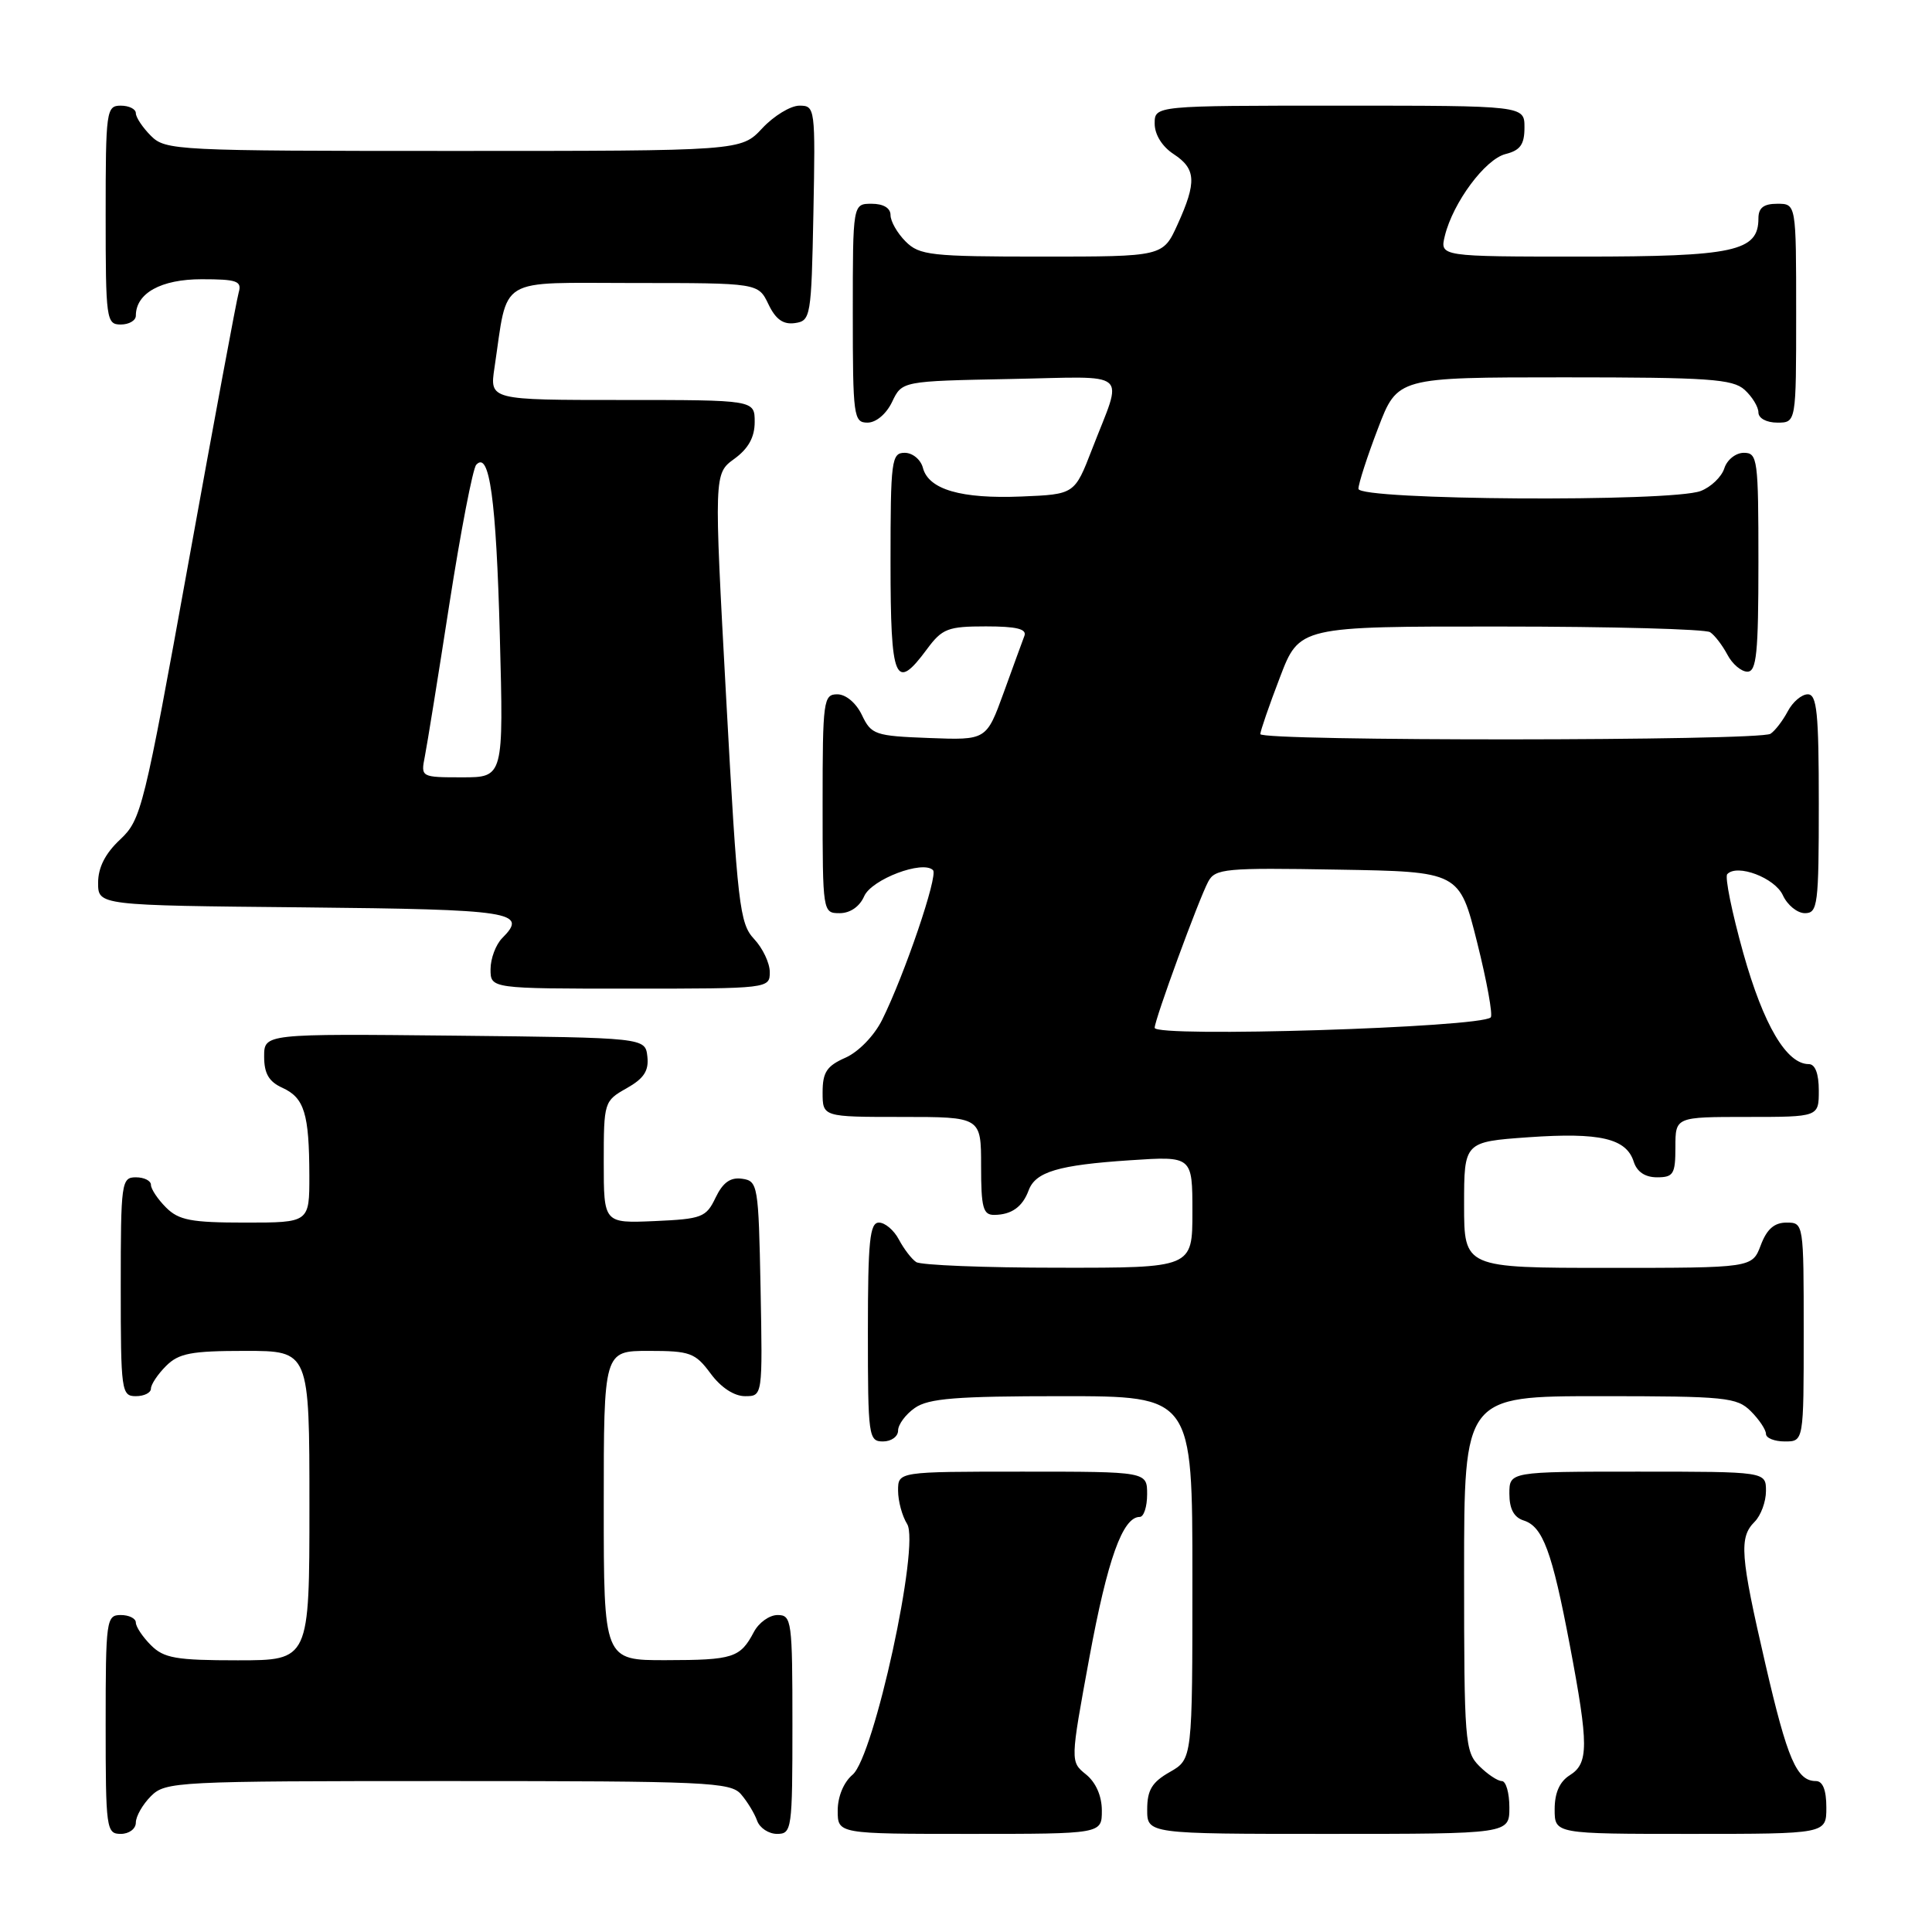 <?xml version="1.0" encoding="UTF-8" standalone="no"?>
<!DOCTYPE svg PUBLIC "-//W3C//DTD SVG 1.1//EN" "http://www.w3.org/Graphics/SVG/1.1/DTD/svg11.dtd" >
<svg xmlns="http://www.w3.org/2000/svg" xmlns:xlink="http://www.w3.org/1999/xlink" version="1.1" viewBox="0 0 256 256">
 <g >
 <path fill="currentColor"
d=" M 18.00 241.50 C 18.00 240.68 18.90 239.10 20.00 238.00 C 21.93 236.07 23.33 236.00 59.35 236.00 C 93.67 236.00 96.81 236.14 98.19 237.75 C 99.02 238.71 99.98 240.29 100.32 241.25 C 100.66 242.21 101.85 243.00 102.97 243.00 C 104.92 243.00 105.00 242.41 105.00 228.50 C 105.00 214.75 104.90 214.00 103.04 214.00 C 101.95 214.00 100.54 215.01 99.89 216.25 C 98.08 219.67 97.15 219.97 88.25 219.98 C 80.00 220.00 80.00 220.00 80.00 199.50 C 80.00 179.00 80.00 179.00 85.97 179.00 C 91.44 179.00 92.12 179.25 94.16 182.00 C 95.52 183.85 97.28 185.00 98.72 185.00 C 101.05 185.00 101.05 185.00 100.78 170.75 C 100.51 156.99 100.42 156.49 98.33 156.19 C 96.78 155.97 95.79 156.68 94.82 158.69 C 93.57 161.31 93.02 161.52 86.74 161.80 C 80.00 162.09 80.00 162.09 80.00 154.00 C 80.00 146.03 80.05 145.88 83.03 144.20 C 85.32 142.91 85.99 141.89 85.78 140.00 C 85.50 137.50 85.50 137.50 60.25 137.23 C 35.00 136.97 35.00 136.97 35.00 140.00 C 35.00 142.25 35.63 143.33 37.42 144.14 C 40.33 145.47 40.97 147.56 40.99 155.75 C 41.00 162.00 41.00 162.00 32.50 162.00 C 25.33 162.00 23.69 161.69 22.00 160.00 C 20.90 158.90 20.00 157.55 20.00 157.00 C 20.00 156.45 19.10 156.00 18.00 156.00 C 16.09 156.00 16.00 156.67 16.00 170.50 C 16.00 184.33 16.09 185.00 18.00 185.00 C 19.10 185.00 20.00 184.55 20.00 184.00 C 20.00 183.45 20.90 182.10 22.00 181.00 C 23.69 179.31 25.33 179.00 32.50 179.00 C 41.00 179.00 41.00 179.00 41.00 199.50 C 41.00 220.00 41.00 220.00 31.50 220.00 C 23.33 220.00 21.72 219.72 20.00 218.00 C 18.90 216.90 18.00 215.55 18.00 215.00 C 18.00 214.45 17.10 214.00 16.00 214.00 C 14.09 214.00 14.00 214.67 14.00 228.50 C 14.00 242.33 14.09 243.00 16.00 243.00 C 17.11 243.00 18.00 242.33 18.00 241.50 Z  M 146.00 239.91 C 146.00 237.98 145.21 236.18 143.90 235.12 C 141.81 233.43 141.81 233.43 144.35 219.62 C 146.75 206.62 148.76 201.00 151.02 201.00 C 151.56 201.00 152.00 199.65 152.00 198.00 C 152.00 195.00 152.00 195.00 135.50 195.00 C 119.00 195.00 119.00 195.00 119.00 197.51 C 119.00 198.90 119.54 200.89 120.20 201.94 C 121.92 204.70 115.81 232.76 112.97 235.16 C 111.79 236.15 111.00 238.07 111.00 239.91 C 111.00 243.00 111.00 243.00 128.50 243.00 C 146.00 243.00 146.00 243.00 146.00 239.91 Z  M 200.00 239.50 C 200.00 237.57 199.55 236.00 199.00 236.00 C 198.45 236.00 197.10 235.10 196.00 234.00 C 194.11 232.11 194.00 230.67 194.00 208.50 C 194.00 185.00 194.00 185.00 212.00 185.00 C 228.67 185.00 230.15 185.15 232.00 187.00 C 233.10 188.10 234.00 189.45 234.00 190.00 C 234.00 190.55 235.12 191.00 236.50 191.00 C 239.00 191.00 239.00 191.00 239.00 176.50 C 239.00 162.07 238.99 162.00 236.72 162.00 C 235.10 162.00 234.11 162.87 233.31 165.00 C 232.17 168.00 232.17 168.00 213.09 168.00 C 194.00 168.00 194.00 168.00 194.00 159.65 C 194.00 151.30 194.00 151.30 202.55 150.69 C 212.00 150.03 215.50 150.84 216.48 153.94 C 216.91 155.28 217.99 156.00 219.57 156.00 C 221.74 156.00 222.00 155.57 222.00 152.00 C 222.00 148.00 222.00 148.00 231.50 148.00 C 241.00 148.00 241.00 148.00 241.00 144.50 C 241.00 142.26 240.52 141.00 239.67 141.00 C 236.73 141.00 233.68 135.84 231.00 126.31 C 229.49 120.91 228.53 116.20 228.87 115.83 C 230.18 114.42 235.19 116.32 236.24 118.63 C 236.84 119.93 238.15 121.00 239.16 121.00 C 240.86 121.00 241.00 119.91 241.00 106.50 C 241.00 94.43 240.75 92.00 239.54 92.00 C 238.73 92.00 237.54 93.01 236.89 94.25 C 236.23 95.49 235.21 96.83 234.60 97.23 C 233.17 98.19 167.00 98.23 167.00 97.27 C 167.00 96.87 168.16 93.50 169.59 89.77 C 172.17 83.00 172.17 83.00 198.84 83.02 C 213.50 83.02 226.00 83.36 226.60 83.77 C 227.21 84.17 228.23 85.51 228.89 86.75 C 229.54 87.99 230.73 89.00 231.54 89.00 C 232.75 89.00 233.00 86.57 233.00 74.50 C 233.00 60.84 232.89 60.00 231.07 60.00 C 230.00 60.00 228.84 60.92 228.48 62.06 C 228.12 63.19 226.71 64.54 225.35 65.06 C 221.44 66.55 180.00 66.28 180.00 64.77 C 180.00 64.10 181.16 60.50 182.59 56.77 C 185.17 50.00 185.17 50.00 207.26 50.00 C 226.40 50.00 229.59 50.22 231.17 51.65 C 232.18 52.57 233.00 53.92 233.00 54.65 C 233.00 55.42 234.07 56.00 235.50 56.00 C 238.00 56.00 238.00 56.00 238.00 41.50 C 238.00 27.00 238.00 27.00 235.50 27.00 C 233.69 27.00 233.00 27.54 233.00 28.94 C 233.00 33.31 229.82 34.00 209.67 34.00 C 190.78 34.00 190.78 34.00 191.45 31.25 C 192.53 26.84 196.79 21.09 199.50 20.41 C 201.45 19.92 202.00 19.14 202.00 16.89 C 202.00 14.00 202.00 14.00 177.50 14.00 C 153.00 14.00 153.00 14.00 153.00 16.38 C 153.00 17.83 153.99 19.42 155.50 20.41 C 158.49 22.37 158.59 24.11 156.03 29.75 C 154.10 34.00 154.10 34.00 138.05 34.00 C 123.33 34.00 121.83 33.83 120.00 32.00 C 118.90 30.90 118.00 29.33 118.00 28.50 C 118.00 27.57 117.06 27.00 115.50 27.00 C 113.00 27.00 113.00 27.00 113.00 41.50 C 113.00 55.20 113.11 56.00 114.95 56.00 C 116.08 56.00 117.44 54.86 118.21 53.25 C 119.52 50.50 119.52 50.50 133.84 50.22 C 150.09 49.91 148.83 48.83 144.70 59.53 C 142.39 65.50 142.39 65.50 135.36 65.79 C 127.36 66.12 123.04 64.87 122.29 61.99 C 122.00 60.89 120.92 60.00 119.88 60.00 C 118.13 60.00 118.00 60.97 118.00 74.50 C 118.00 90.29 118.61 91.73 122.84 86.00 C 124.85 83.29 125.60 83.00 130.64 83.00 C 134.68 83.00 136.08 83.34 135.74 84.25 C 135.48 84.94 134.24 88.33 132.99 91.79 C 130.70 98.08 130.70 98.08 123.11 97.79 C 115.94 97.52 115.45 97.35 114.21 94.75 C 113.44 93.14 112.08 92.00 110.95 92.00 C 109.11 92.00 109.00 92.80 109.00 106.50 C 109.00 120.89 109.02 121.00 111.26 121.00 C 112.65 121.00 113.91 120.13 114.51 118.75 C 115.50 116.51 122.28 113.94 123.63 115.30 C 124.34 116.00 119.85 129.18 116.88 135.15 C 115.83 137.25 113.76 139.38 112.03 140.15 C 109.55 141.24 109.00 142.08 109.00 144.74 C 109.00 148.00 109.00 148.00 119.50 148.00 C 130.00 148.00 130.00 148.00 130.00 154.50 C 130.00 160.03 130.26 161.00 131.75 160.98 C 134.03 160.96 135.49 159.92 136.30 157.73 C 137.21 155.27 140.23 154.37 149.75 153.74 C 158.00 153.19 158.00 153.19 158.00 160.59 C 158.00 168.00 158.00 168.00 140.25 167.98 C 130.49 167.98 122.00 167.64 121.40 167.23 C 120.79 166.83 119.77 165.49 119.11 164.25 C 118.46 163.01 117.27 162.00 116.46 162.00 C 115.25 162.00 115.00 164.43 115.00 176.50 C 115.00 190.33 115.09 191.00 117.00 191.00 C 118.10 191.00 119.00 190.35 119.00 189.56 C 119.00 188.76 120.00 187.41 121.22 186.56 C 123.03 185.29 126.70 185.00 140.72 185.00 C 158.00 185.00 158.00 185.00 158.00 209.05 C 158.00 233.09 158.00 233.09 155.01 234.80 C 152.65 236.14 152.01 237.19 152.01 239.75 C 152.00 243.00 152.00 243.00 176.00 243.00 C 200.00 243.00 200.00 243.00 200.00 239.50 Z  M 242.00 239.50 C 242.00 237.19 241.53 236.00 240.62 236.00 C 238.08 236.00 236.85 233.17 233.92 220.48 C 230.59 206.09 230.41 203.73 232.50 201.64 C 233.32 200.82 234.00 198.99 234.00 197.57 C 234.00 195.00 234.00 195.00 217.00 195.00 C 200.00 195.00 200.00 195.00 200.00 197.93 C 200.00 199.93 200.60 201.06 201.89 201.47 C 204.43 202.27 205.65 205.55 208.01 218.00 C 210.52 231.26 210.52 233.66 208.00 235.23 C 206.66 236.07 206.00 237.56 206.00 239.74 C 206.00 243.00 206.00 243.00 224.00 243.00 C 242.00 243.00 242.00 243.00 242.00 239.50 Z  M 102.00 128.81 C 102.00 127.61 101.06 125.63 99.92 124.42 C 98.00 122.37 97.72 119.98 96.22 92.48 C 94.60 62.76 94.60 62.76 97.30 60.80 C 99.17 59.44 100.00 57.93 100.00 55.92 C 100.00 53.00 100.00 53.00 82.44 53.00 C 64.88 53.00 64.88 53.00 65.52 48.73 C 67.36 36.44 65.62 37.50 84.03 37.50 C 100.47 37.50 100.47 37.50 101.82 40.31 C 102.78 42.32 103.78 43.03 105.33 42.81 C 107.42 42.51 107.51 42.01 107.78 28.25 C 108.05 14.30 108.01 14.00 105.93 14.00 C 104.76 14.00 102.54 15.35 101.00 17.00 C 98.20 20.00 98.20 20.00 60.10 20.00 C 23.33 20.00 21.93 19.93 20.00 18.00 C 18.90 16.90 18.00 15.55 18.00 15.00 C 18.00 14.45 17.10 14.00 16.00 14.00 C 14.09 14.00 14.00 14.67 14.00 28.50 C 14.00 42.33 14.09 43.00 16.00 43.00 C 17.10 43.00 18.00 42.47 18.00 41.83 C 18.00 38.85 21.33 37.00 26.72 37.00 C 31.40 37.00 32.07 37.24 31.63 38.75 C 31.35 39.71 28.36 55.80 24.98 74.50 C 19.06 107.23 18.72 108.60 15.92 111.24 C 13.95 113.08 13.00 114.95 13.00 116.97 C 13.00 119.97 13.00 119.97 40.17 120.23 C 67.99 120.51 70.03 120.82 66.54 124.31 C 65.70 125.16 65.00 127.01 65.00 128.43 C 65.00 131.00 65.00 131.00 83.50 131.00 C 101.86 131.00 102.00 130.98 102.00 128.81 Z  M 153.00 136.19 C 153.00 135.10 158.83 119.19 160.09 116.83 C 161.02 115.09 162.31 114.97 177.24 115.23 C 193.38 115.50 193.38 115.50 195.73 124.88 C 197.02 130.03 197.83 134.50 197.53 134.81 C 196.17 136.16 153.00 137.50 153.00 136.19 Z  M 56.29 100.25 C 56.59 98.74 58.06 89.62 59.55 80.00 C 61.05 70.38 62.65 62.09 63.10 61.59 C 64.85 59.65 65.75 66.16 66.23 84.25 C 66.73 103.00 66.73 103.00 61.24 103.00 C 55.79 103.00 55.75 102.98 56.29 100.25 Z "/>
</g>
</svg>